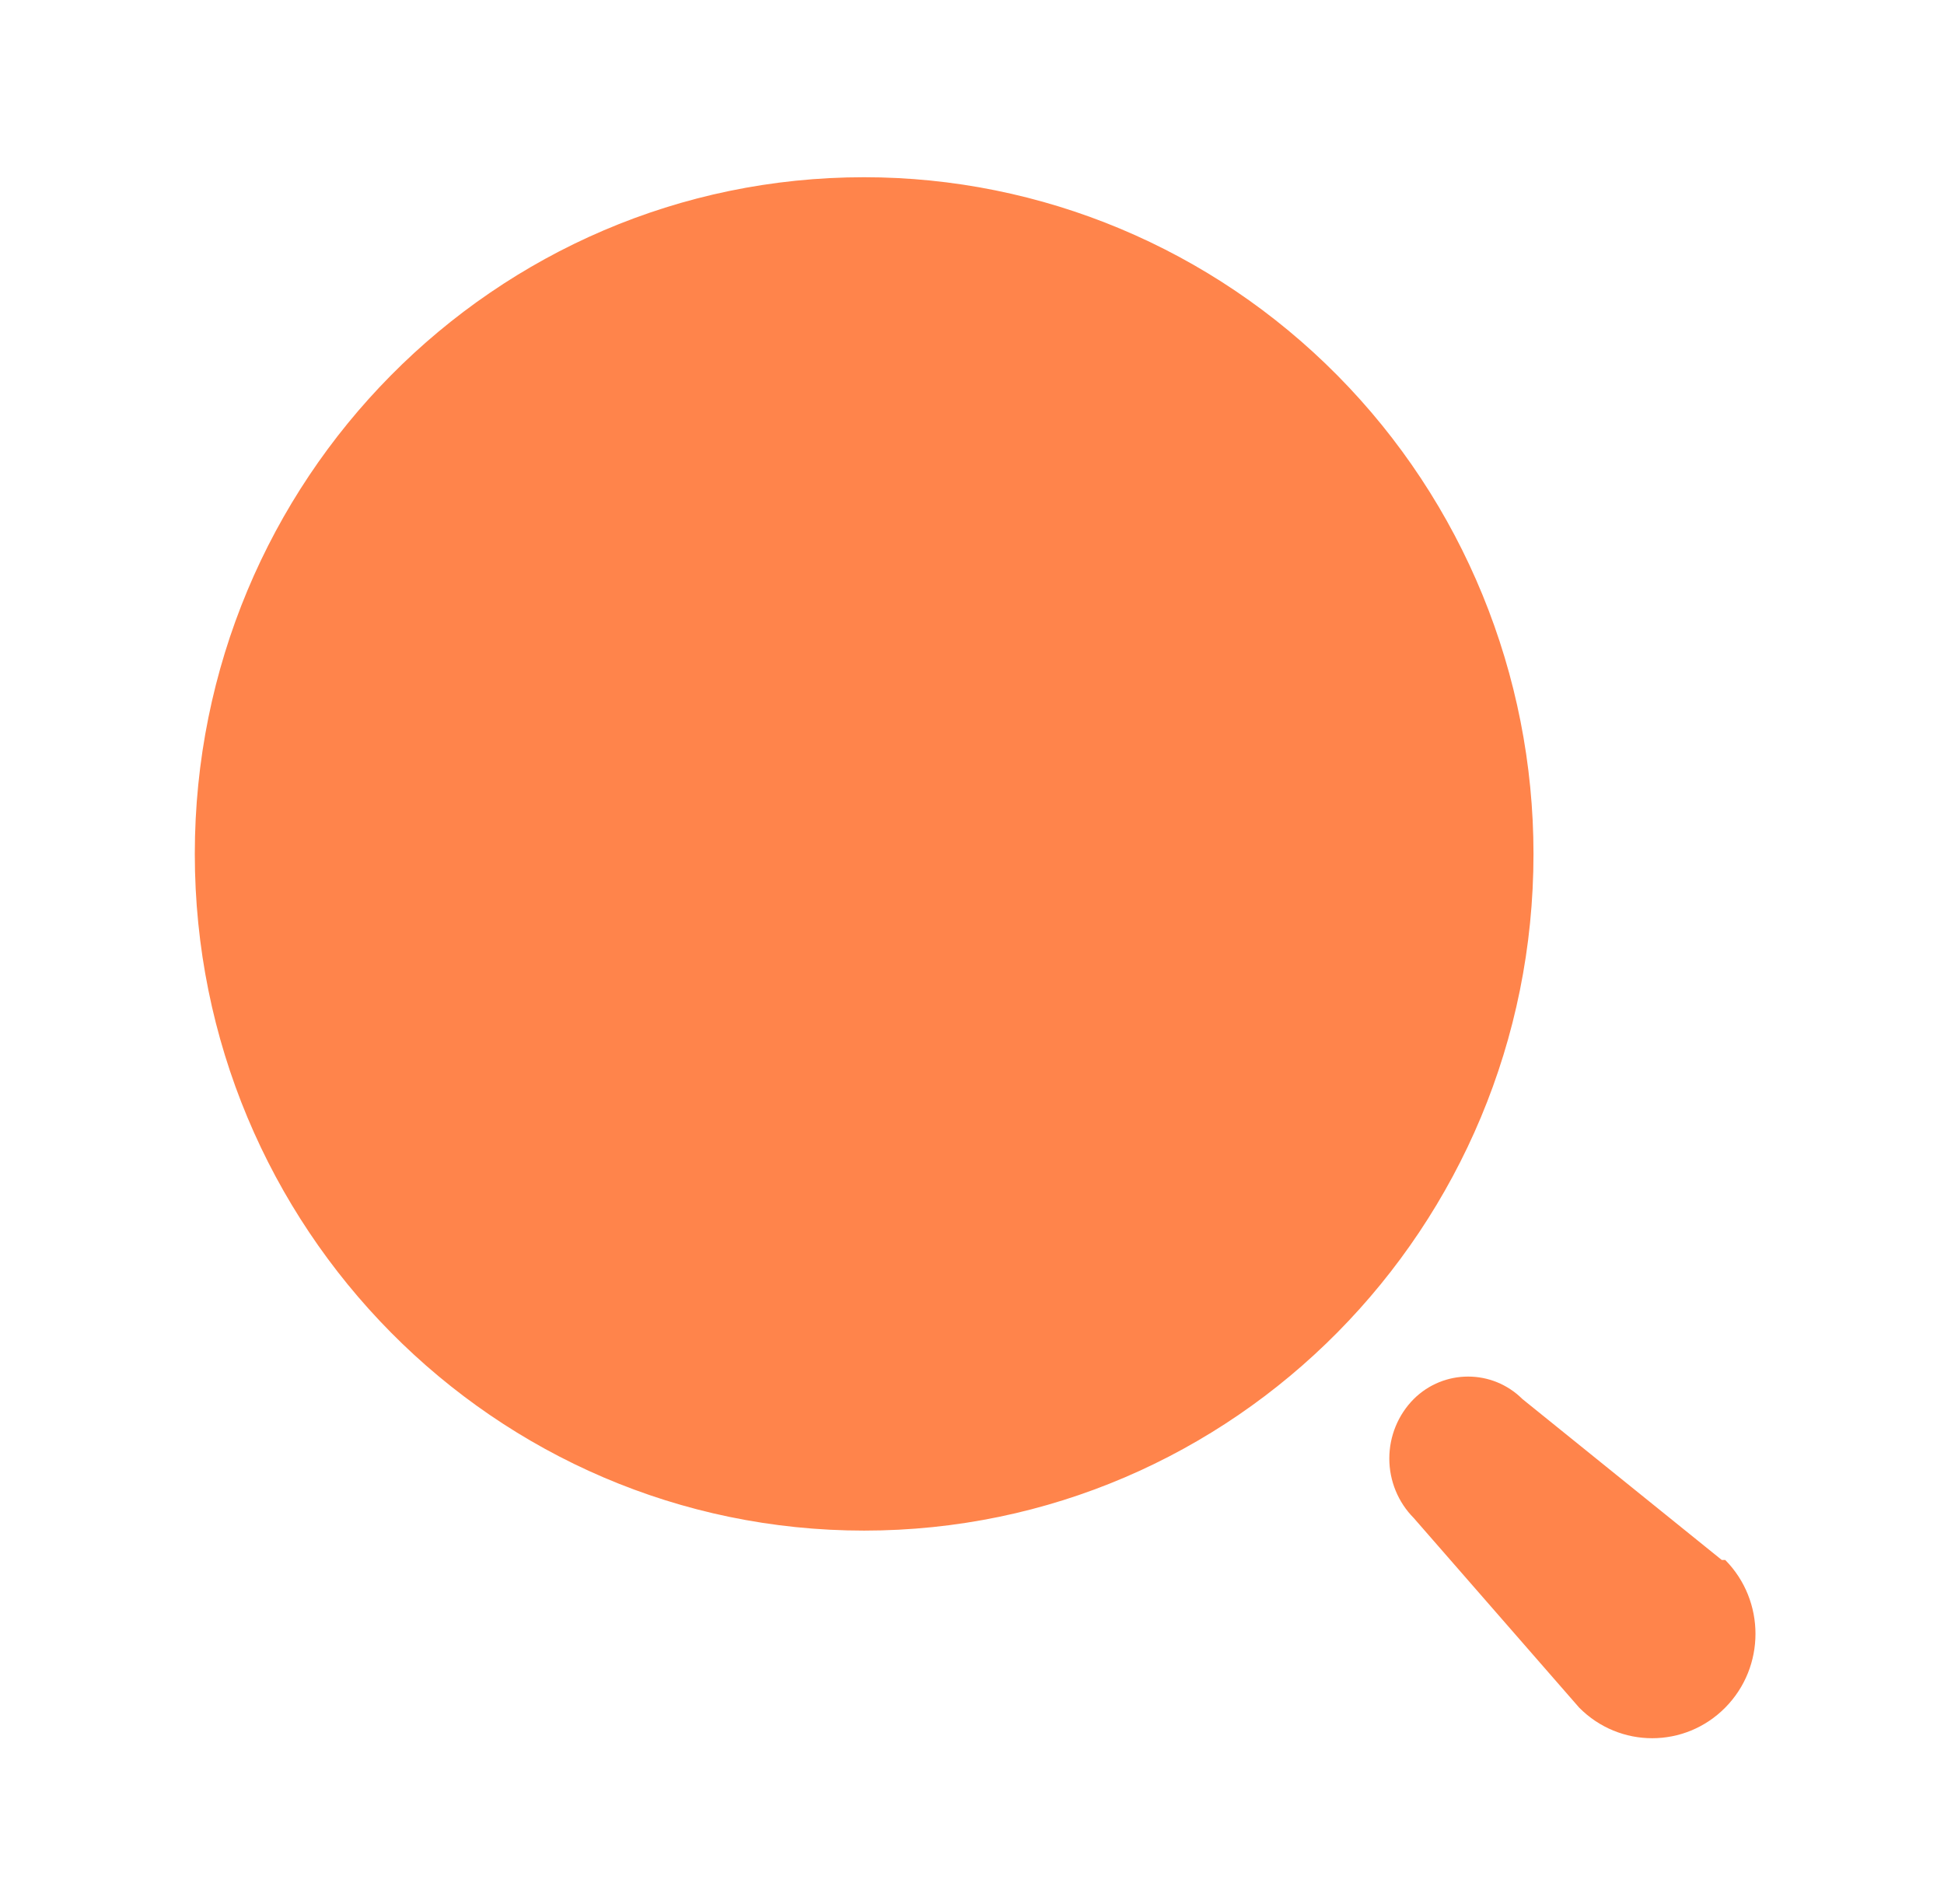 <svg width="48" height="47" viewBox="0 0 48 47" fill="none" xmlns="http://www.w3.org/2000/svg">
<g id="Iconly/Bold/Search">
<g id="Search">
<path id="Search_2" fill-rule="evenodd" clip-rule="evenodd" d="M4.81 21.08C4.81 11.854 12.21 4.375 21.337 4.375C25.72 4.375 29.924 6.135 33.023 9.268C36.123 12.4 37.864 16.649 37.864 21.08C37.864 30.305 30.465 37.784 21.337 37.784C12.21 37.784 4.81 30.305 4.81 21.08ZM37.59 34.536L42.513 38.509H42.598C43.594 39.516 43.594 41.148 42.598 42.154C41.602 43.161 39.988 43.161 38.992 42.154L34.907 37.473C34.521 37.084 34.304 36.556 34.304 36.005C34.304 35.453 34.521 34.925 34.907 34.536C35.652 33.797 36.846 33.797 37.59 34.536Z" fill="#FF844B"/>
</g>
</g>
</svg>

